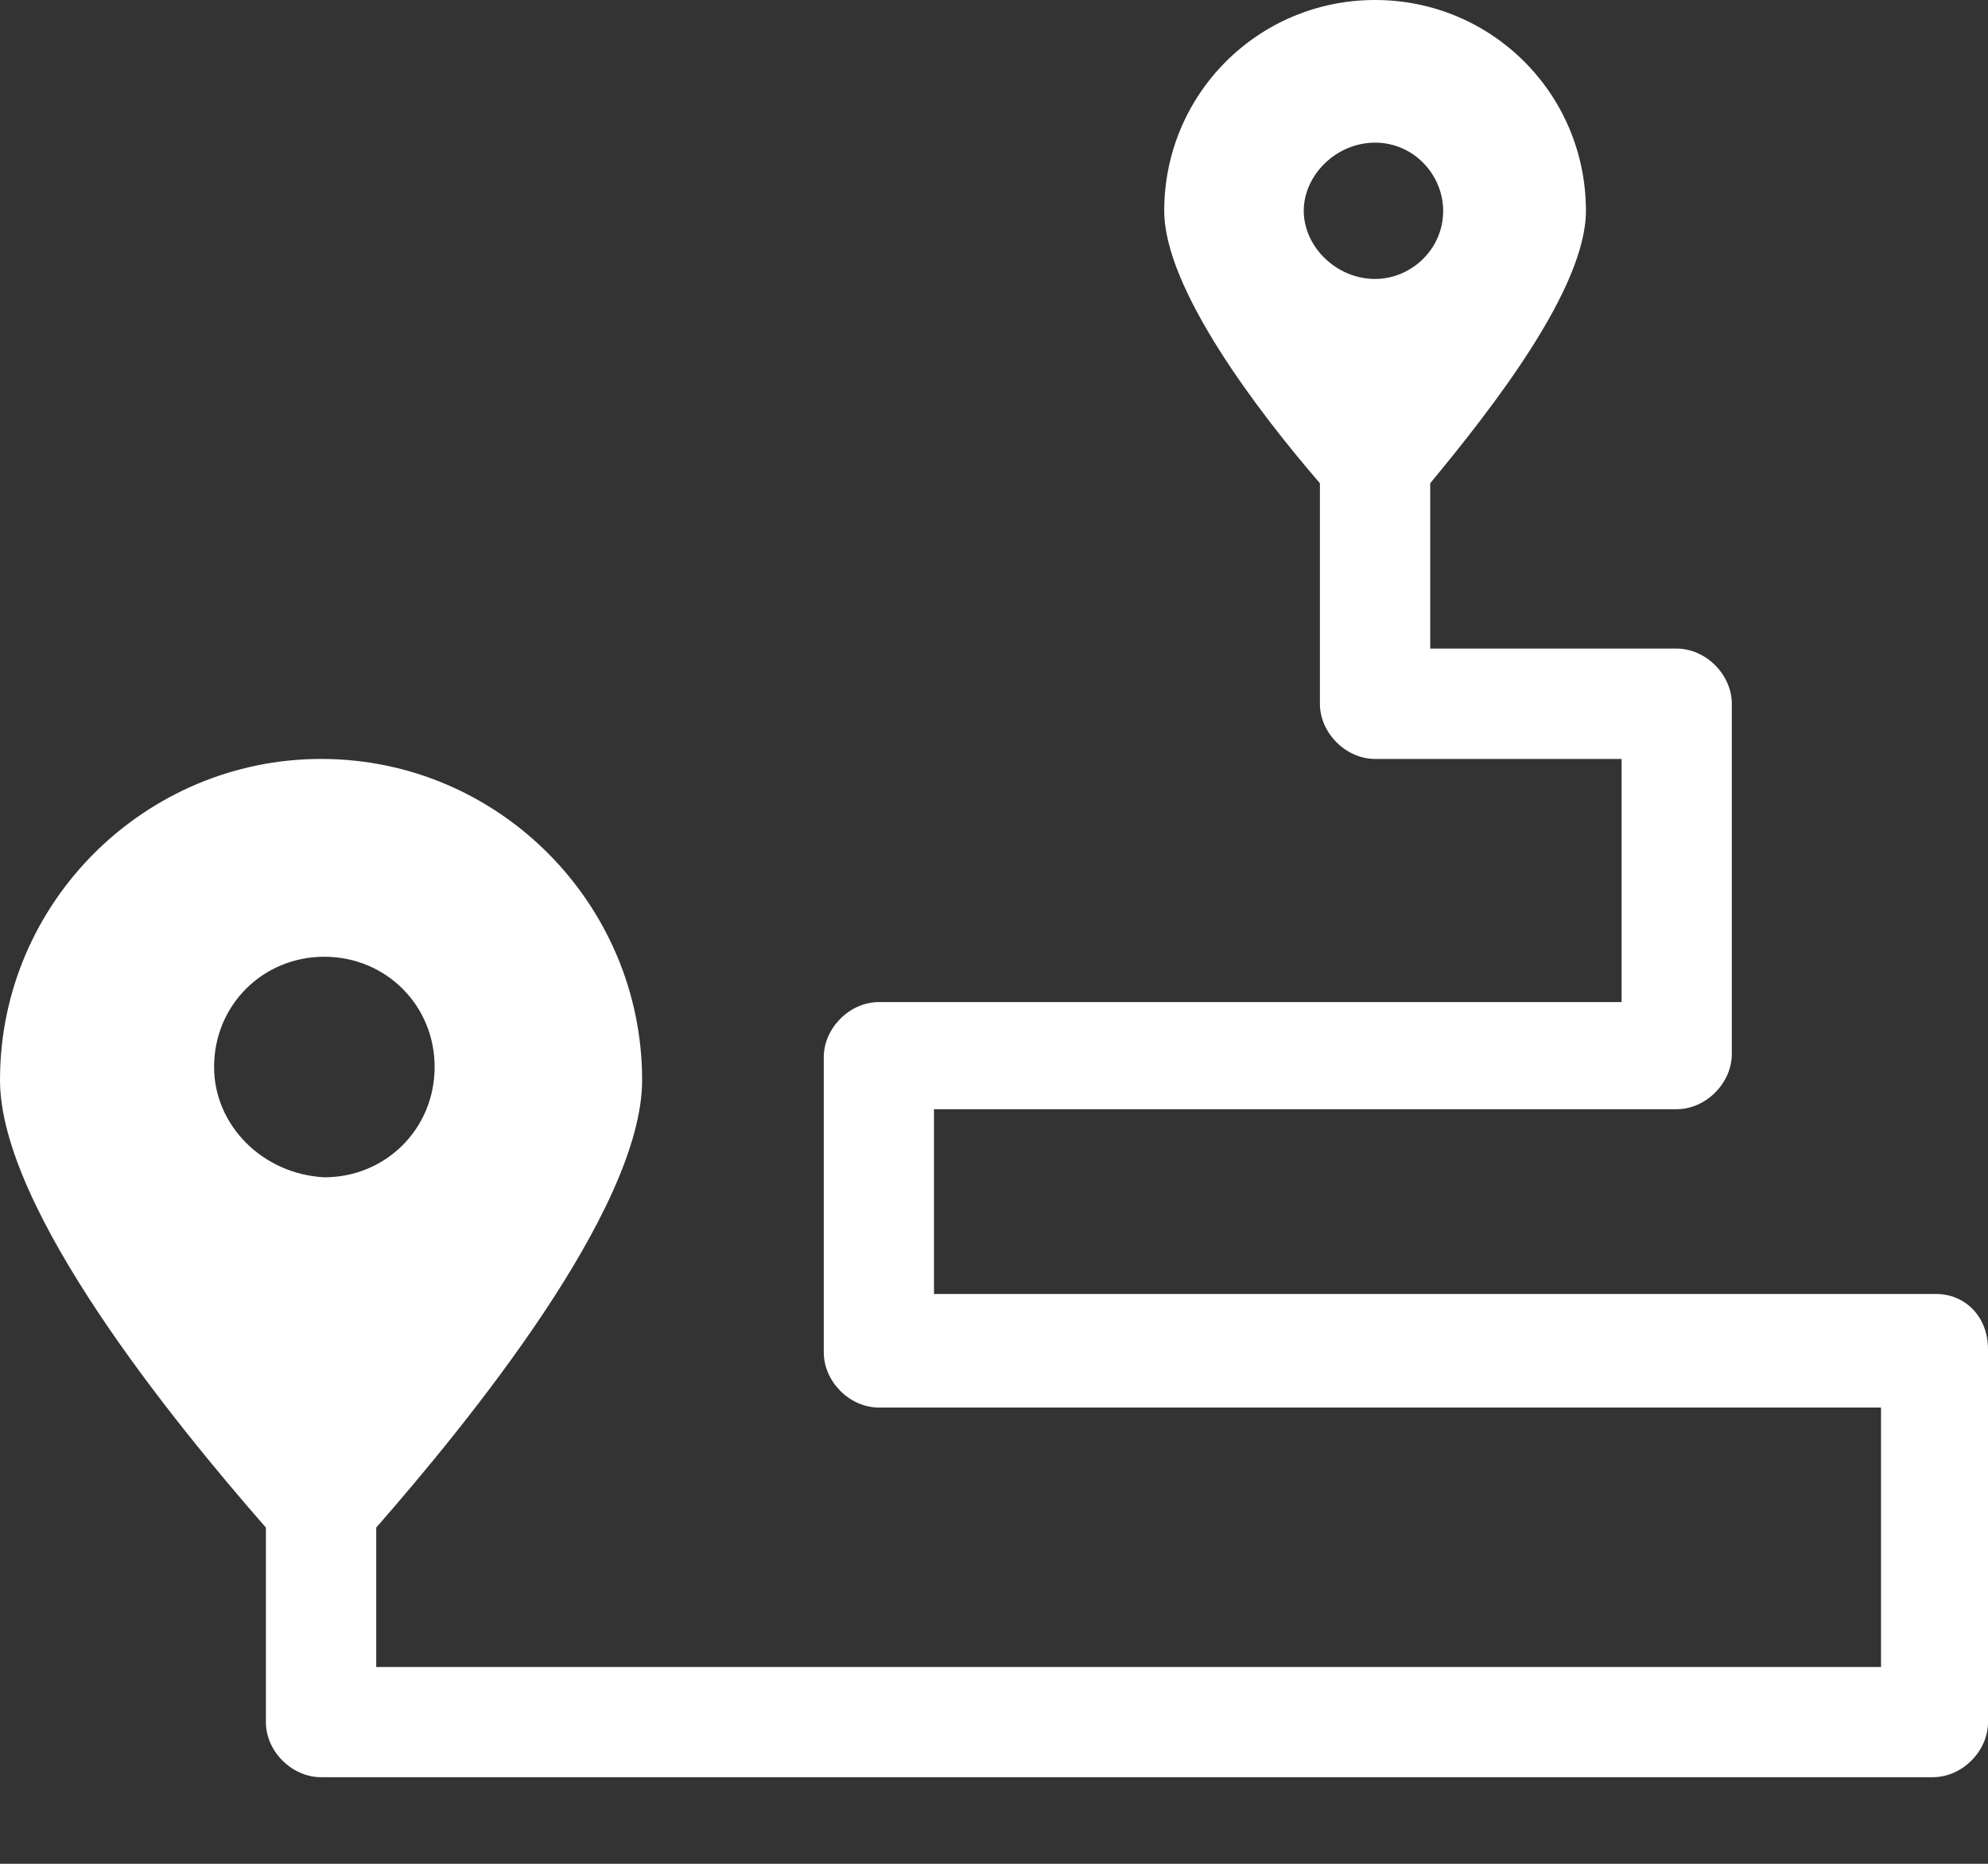 <svg width="16" height="15" viewBox="0 0 16 15" fill="none" xmlns="http://www.w3.org/2000/svg">
<rect x="0" y="0" width="16" height="15" fill="#333333" stroke="none"/>
<path d="M15.582 10.414H7.517V8.927H13.494C13.729 8.927 13.938 8.718 13.938 8.483V5.664C13.938 5.429 13.729 5.22 13.494 5.22H11.511V3.889C12.007 3.289 12.764 2.323 12.764 1.697C12.764 0.757 12.007 0 11.067 0C10.127 0 9.37 0.757 9.37 1.697C9.37 2.323 10.127 3.315 10.623 3.889V5.664C10.623 5.899 10.832 6.108 11.067 6.108H13.051V8.065H7.073C6.838 8.065 6.63 8.274 6.63 8.509V10.884C6.63 11.119 6.838 11.328 7.073 11.328H15.139V13.416H3.028V12.294C3.759 11.458 5.168 9.736 5.168 8.692C5.168 7.282 4.02 6.108 2.584 6.108C1.175 6.108 0 7.256 0 8.692C0 9.736 1.409 11.458 2.14 12.294V13.86C2.14 14.095 2.349 14.303 2.584 14.303H15.556C15.791 14.303 16 14.095 16 13.86V10.858C16 10.597 15.817 10.414 15.582 10.414ZM11.067 1.148C11.38 1.148 11.615 1.409 11.615 1.697C11.615 2.01 11.354 2.245 11.067 2.245C10.754 2.245 10.493 1.984 10.493 1.697C10.493 1.409 10.754 1.148 11.067 1.148ZM1.723 8.587C1.723 8.091 2.114 7.7 2.61 7.7C3.106 7.7 3.498 8.091 3.498 8.587C3.498 9.083 3.106 9.475 2.61 9.475C2.114 9.449 1.723 9.057 1.723 8.587Z" fill="white"/>
</svg>
